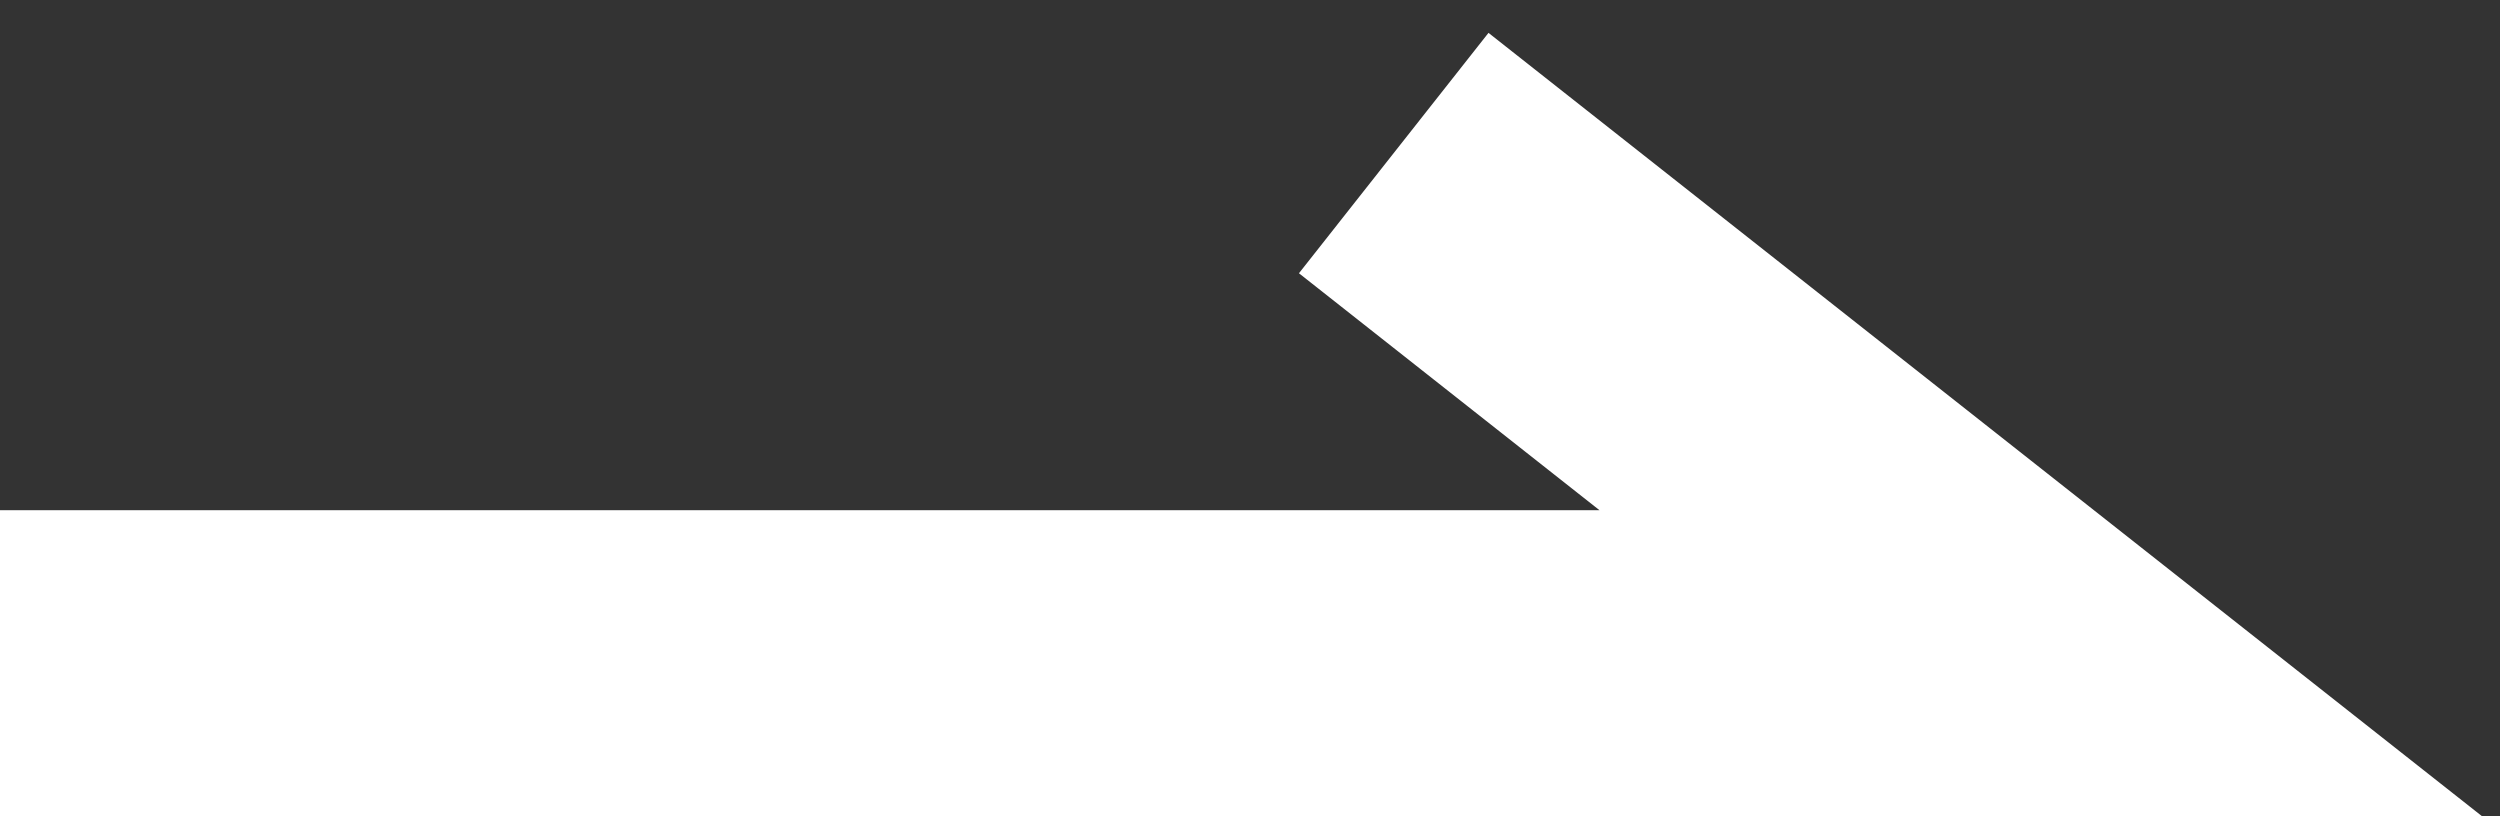 <svg width="49" height="16" viewBox="0 0 49 16" fill="none" xmlns="http://www.w3.org/2000/svg">
<rect x="0" y="0" width="49" height="16" fill="#333333" stroke="none"/>
<path d="M0 13C3.707 13 28.211 13 40 13L27.317 3" stroke="white" stroke-width="6"/>
</svg>
